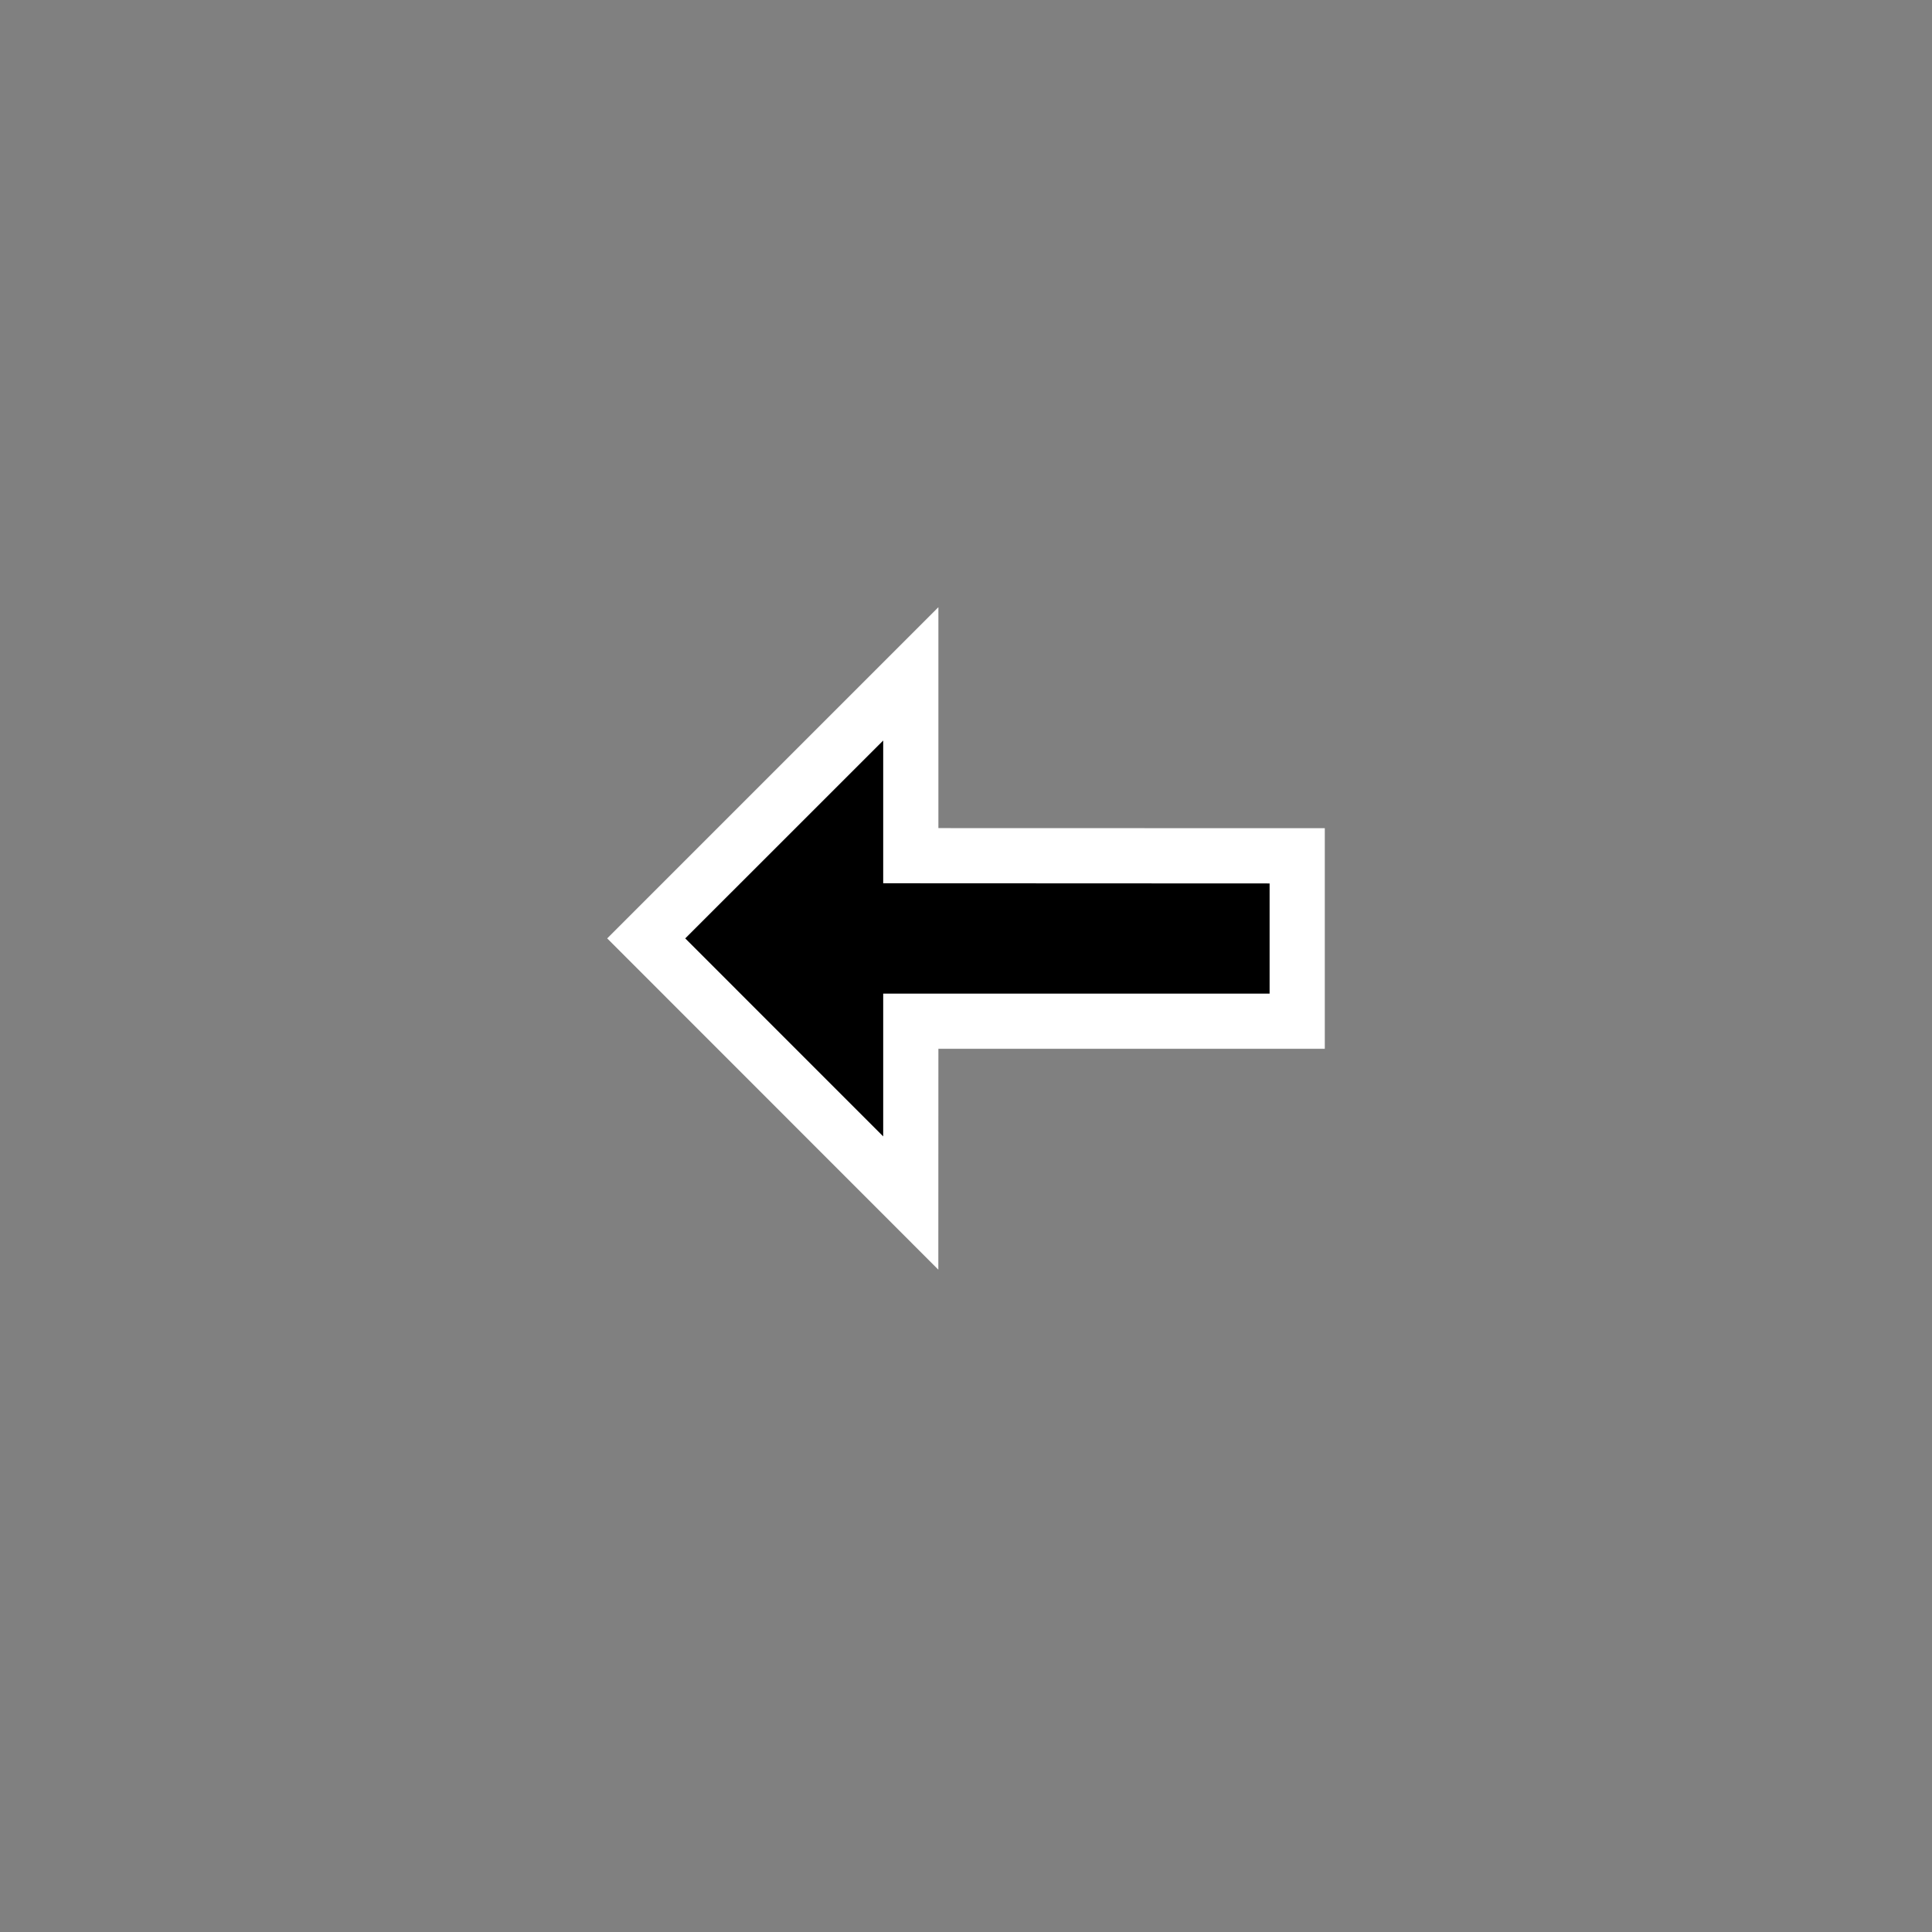 <svg width="56" height="56" viewBox="0 0 56 56" fill="none" xmlns="http://www.w3.org/2000/svg">
<rect x="0" y="0" width="56" height="56" fill="#808080" stroke="none"/>
<g opacity="0.01">
<path opacity="0.01" d="M56 0H0V56H56V0Z" fill="white"/>
</g>
<path fill-rule="evenodd" clip-rule="evenodd" d="M17.6 27.2L27.198 36.802L27.2 30.4H38.4V24.006L27.2 24.003V17.6L17.6 27.2Z" fill="white"/>
<path fill-rule="evenodd" clip-rule="evenodd" d="M36.8 28.8H25.6V32.939L19.862 27.2L25.6 21.464V25.602L36.8 25.607V28.8Z" fill="black"/>
</svg>
